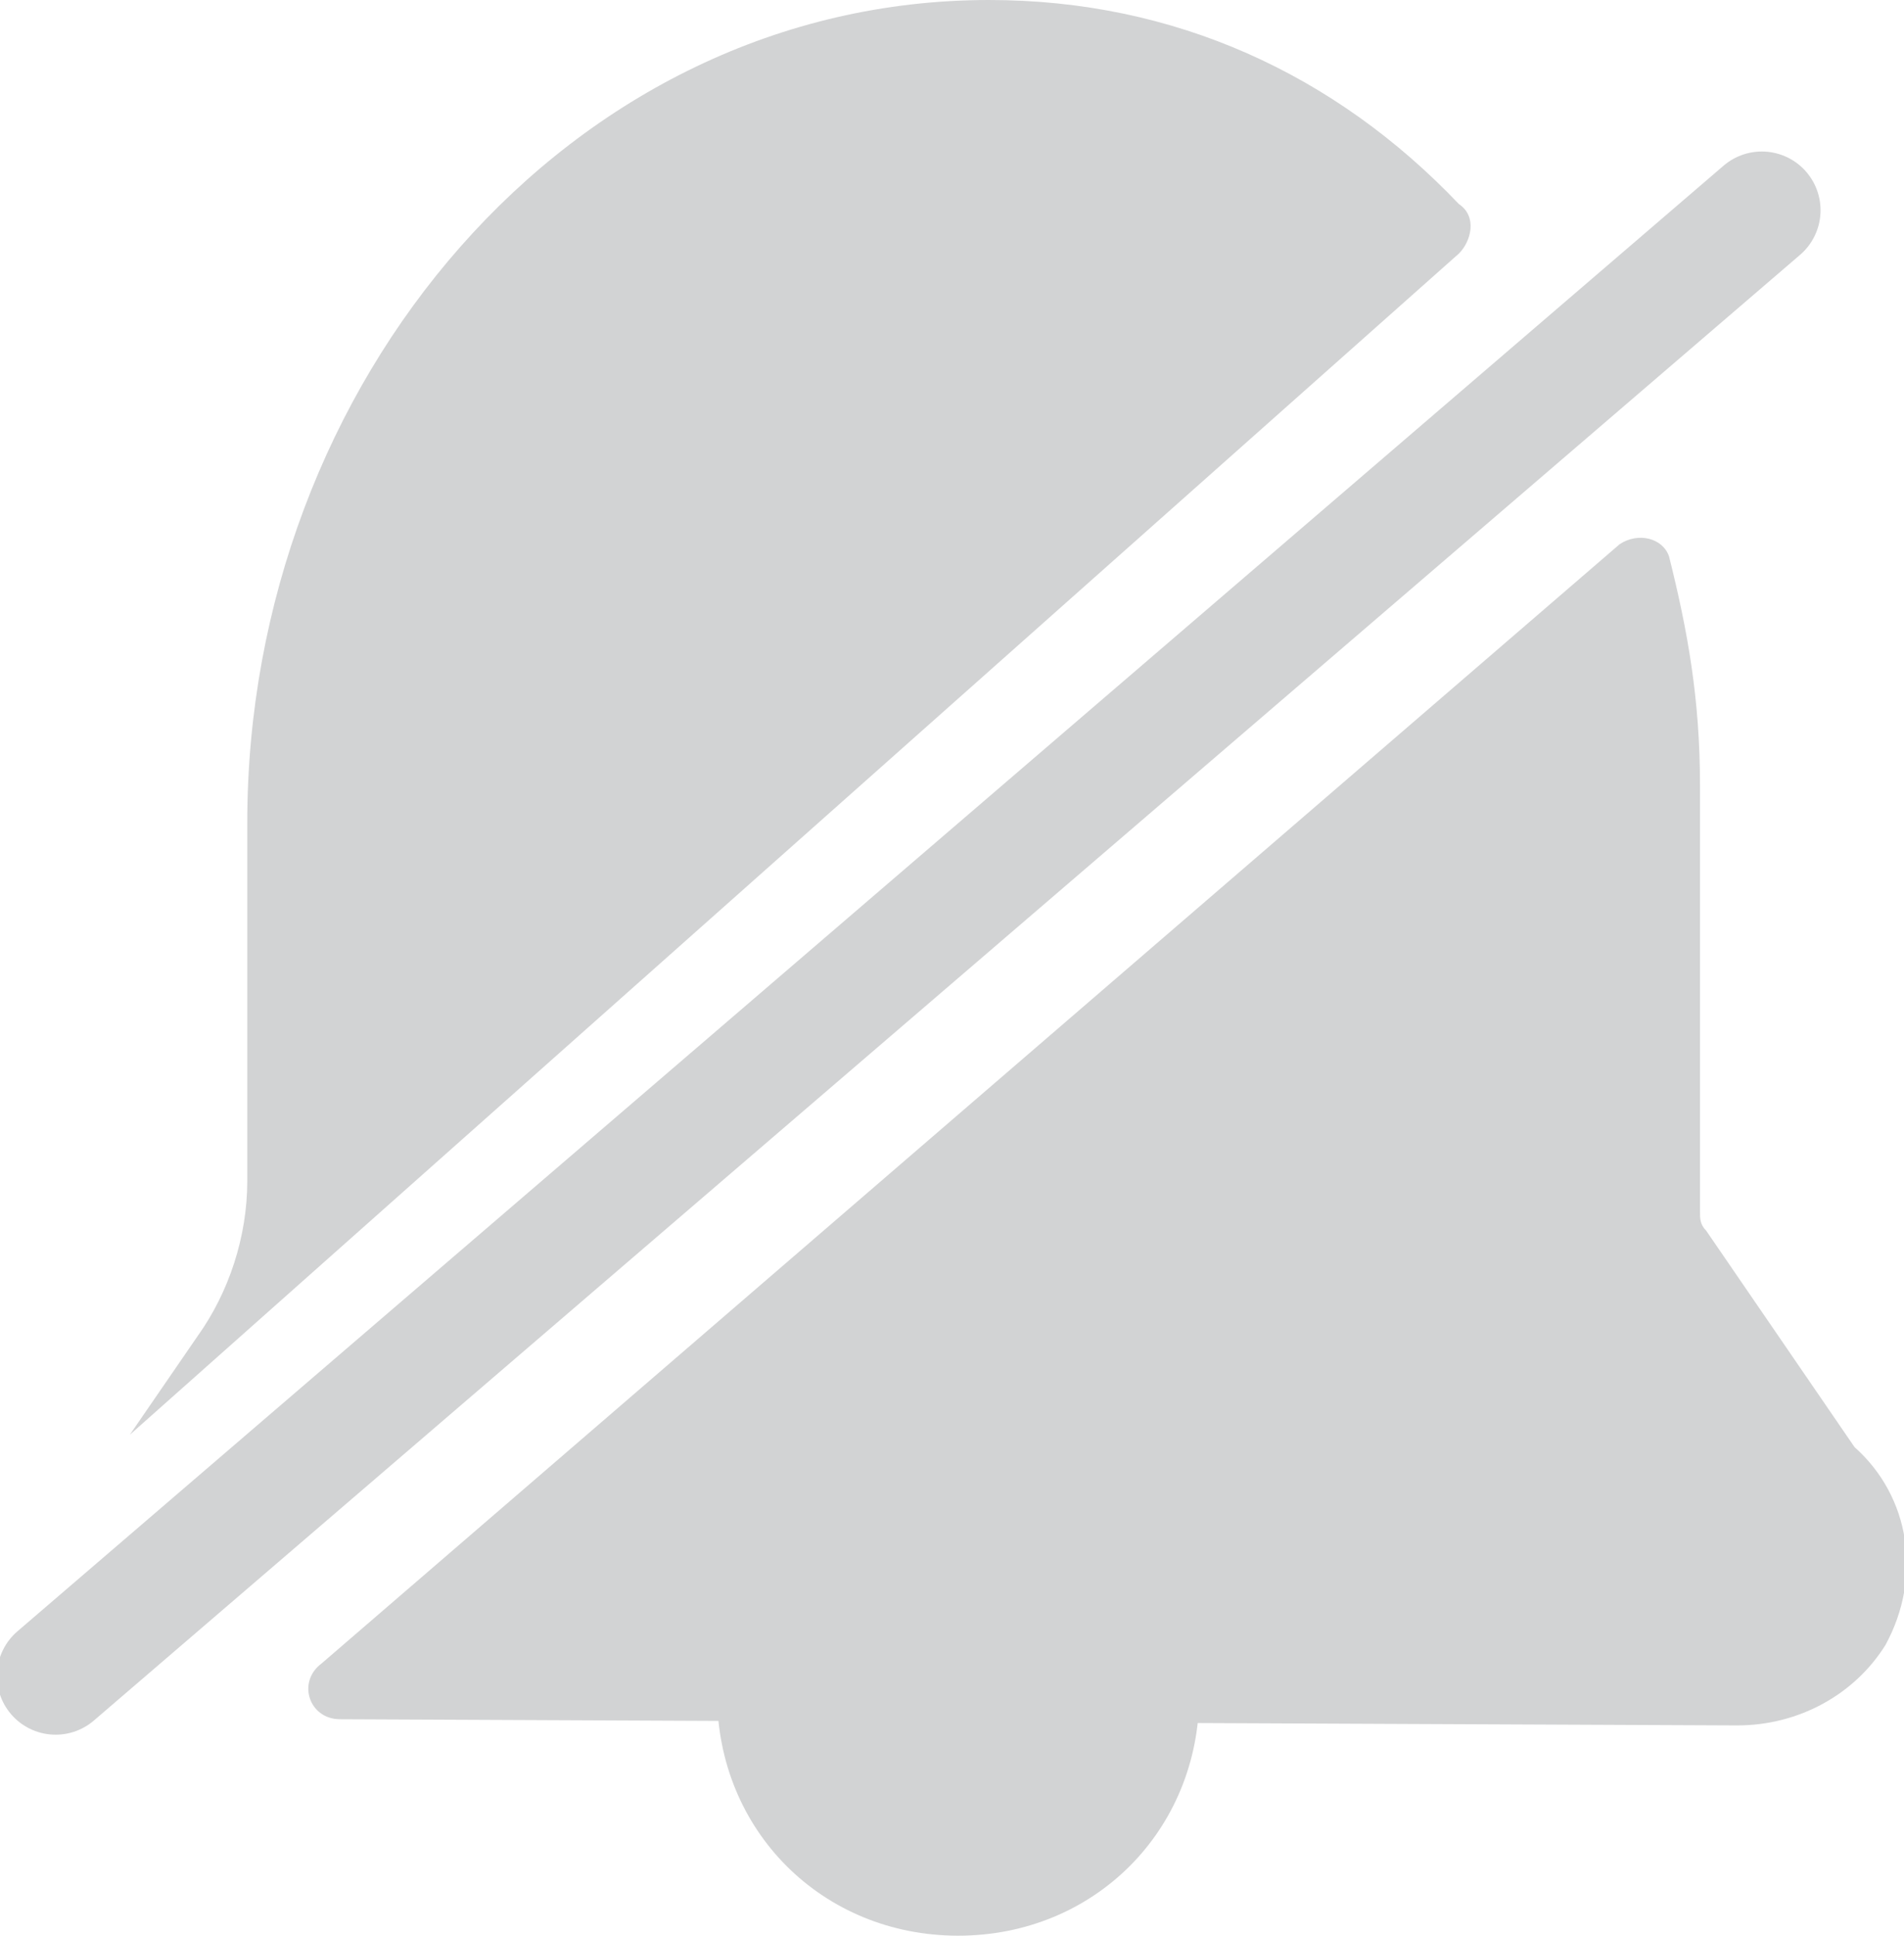 <?xml version="1.0" encoding="utf-8"?>
<!-- Generator: Adobe Illustrator 25.4.1, SVG Export Plug-In . SVG Version: 6.00 Build 0)  -->
<svg version="1.1" id="레이어_1" xmlns="http://www.w3.org/2000/svg" xmlns:xlink="http://www.w3.org/1999/xlink" x="0px"
	 y="0px" viewBox="0 0 30.8 31.3" style="enable-background:new 0 0 30.8 31.3;" xml:space="preserve">
<style type="text/css">
	.st0{fill:none;stroke:#D2D3D4;stroke-width:1.9;stroke-linecap:round;stroke-linejoin:round;stroke-miterlimit:10;}
	.st1{fill:#D2D3D4;}
</style>
<line class="st0" x1="0.9" y1="27.1" x2="28.5" y2="3.4"/>
<g>
	<path class="st1" d="M26.2,8.8c0.3-0.2,0.7-0.1,0.8,0.2c0.3,1.2,0.5,2.3,0.5,3.7v6.9c0,0.1,0,0.2,0.1,0.3l2.4,3.5
		c0.9,0.8,1.1,2.1,0.5,3.2c-0.5,0.8-1.4,1.3-2.4,1.3L5.5,27.8c-0.5,0-0.7-0.6-0.3-0.9L26.2,8.8z"/>
	<path class="st1" d="M23.6,4.1c0.2-0.2,0.3-0.6,0-0.8C21.6,1.2,19,0,16,0C9.2,0,4,6.2,4,13.3v5.8c0,0.9-0.3,1.8-0.8,2.5l-1.1,1.6
		L23.6,4.1z"/>
</g>
<path class="st1" d="M11.6,27.4c0,2.2,1.7,3.9,3.9,3.9s3.9-1.7,3.9-3.9H11.6z"/>
</svg>
